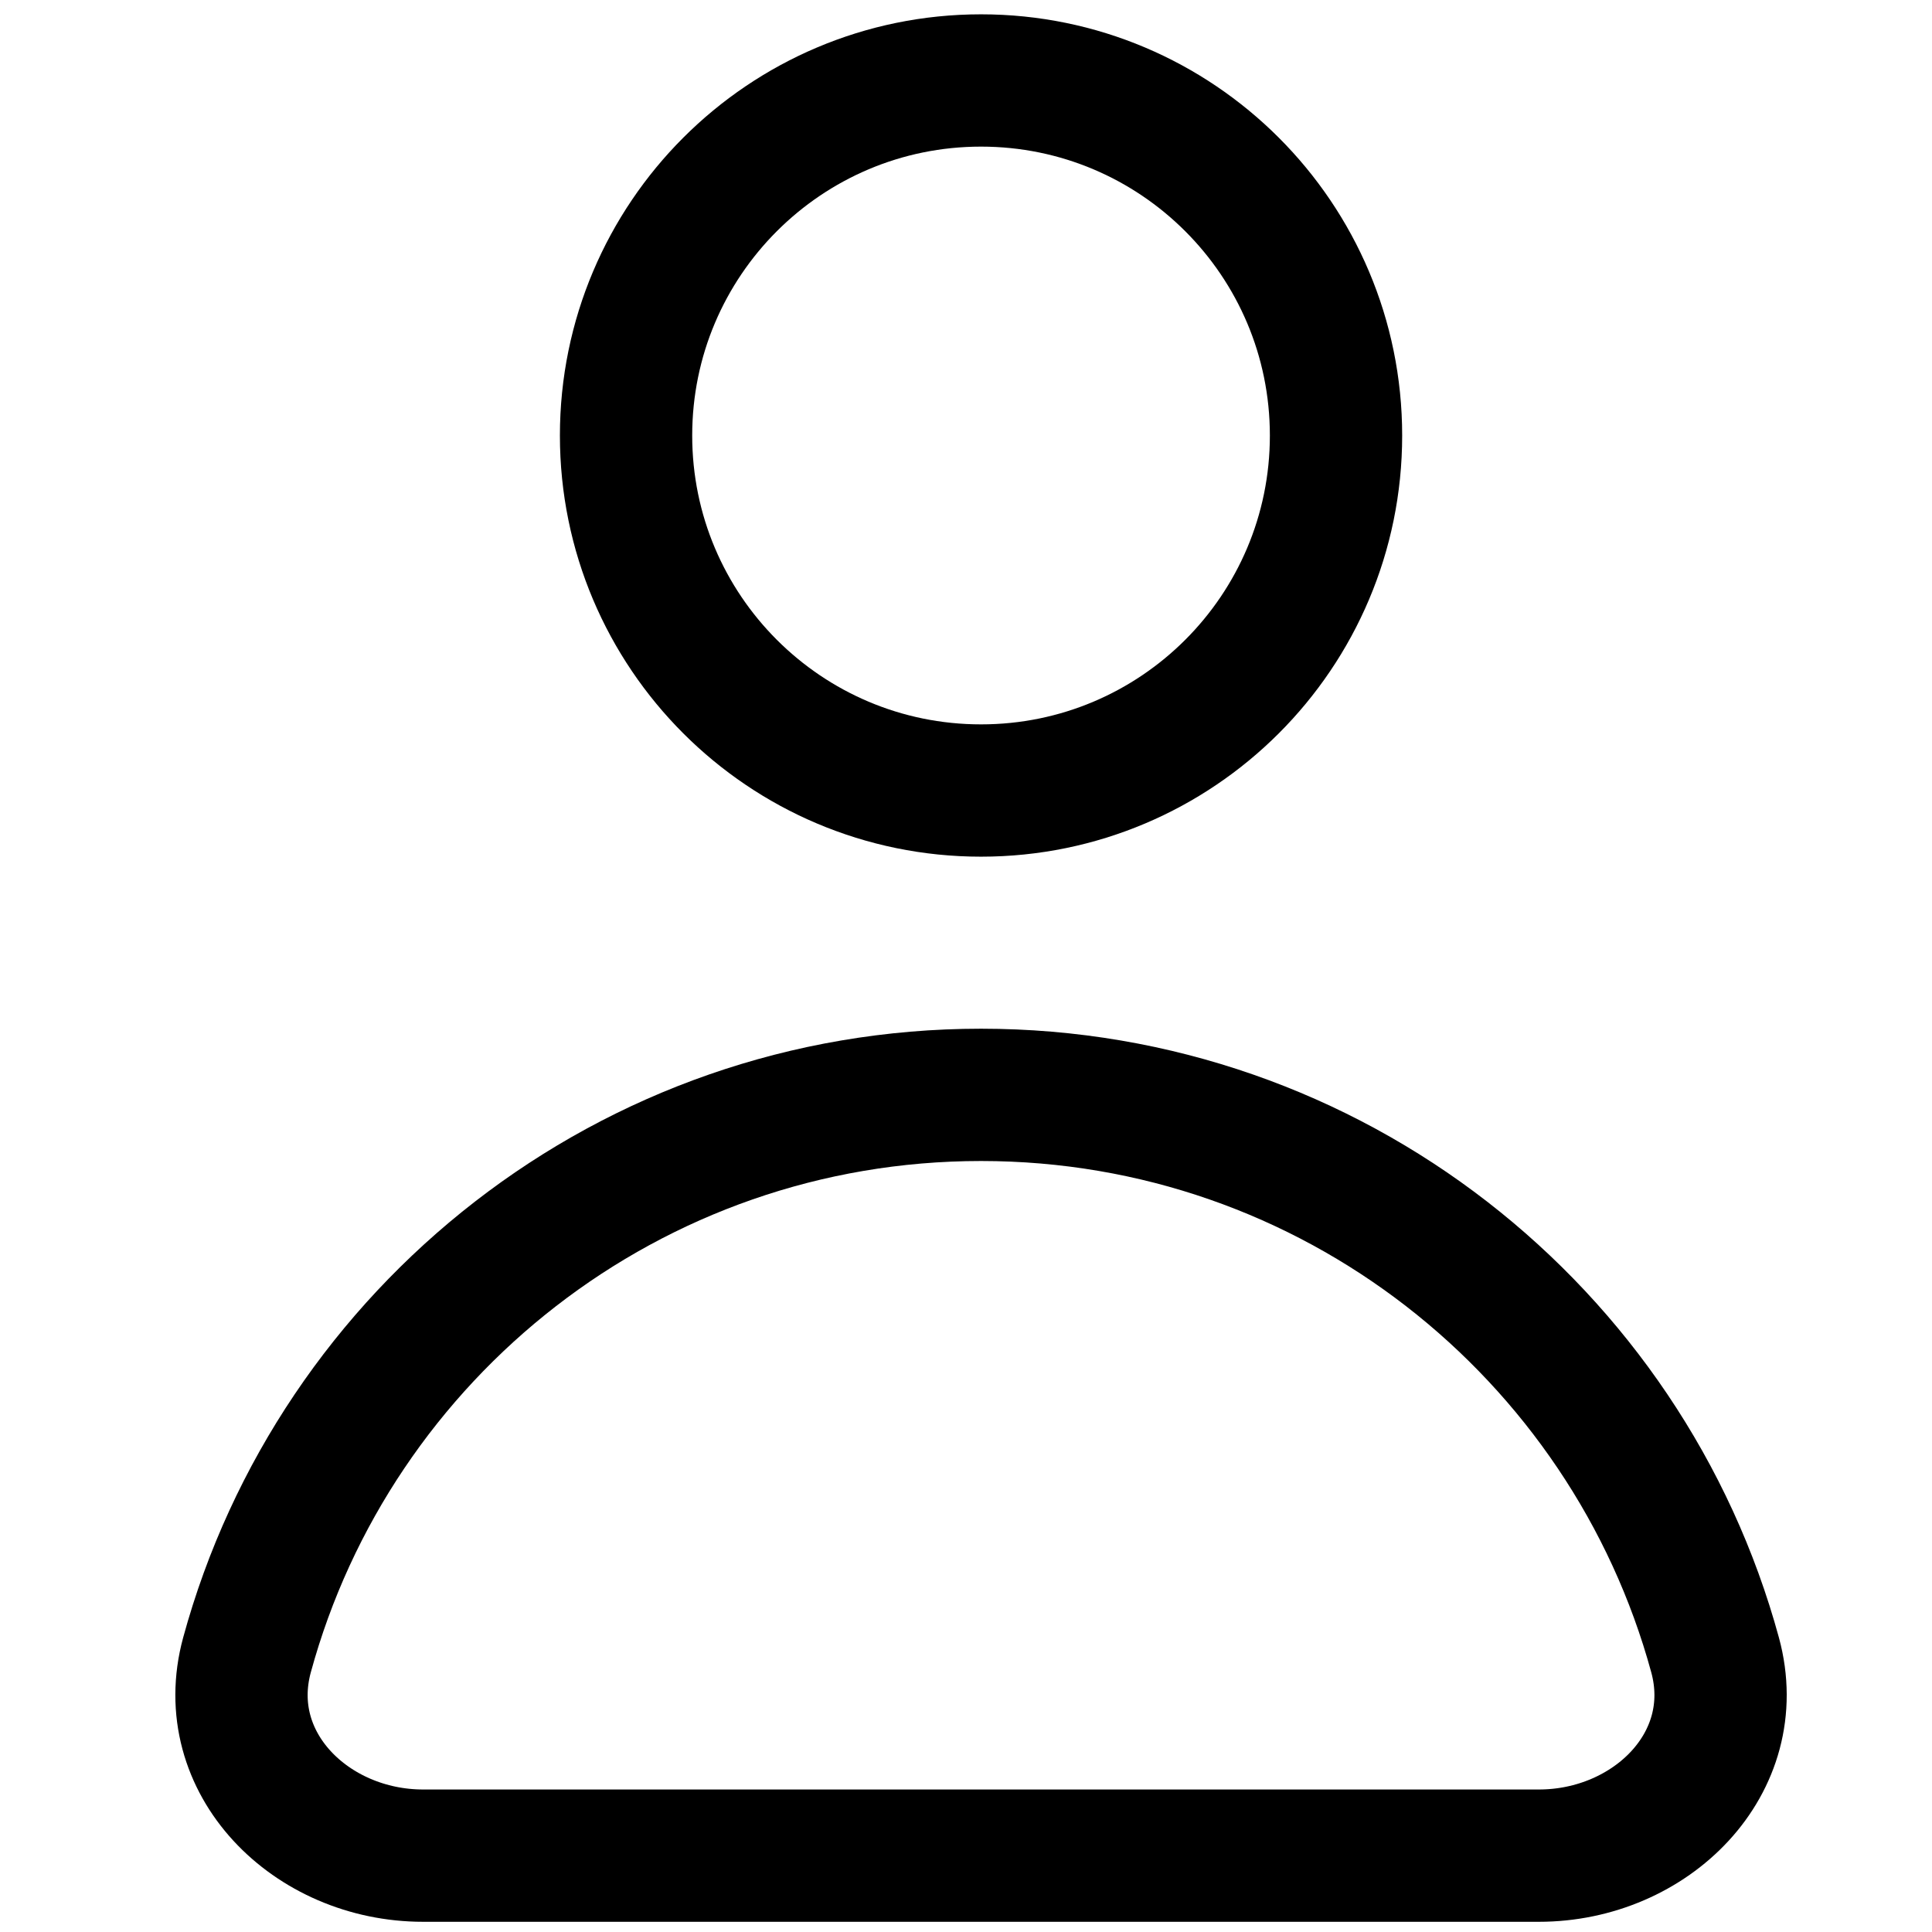 <svg width="23" height="23" viewBox="0 0 23 23" fill="none" xmlns="http://www.w3.org/2000/svg">
<path d="M11.679 13.034C7.503 13.034 3.988 15.86 2.94 19.703C2.59 20.99 3.704 22.091 5.037 22.091H18.32C19.654 22.091 20.768 20.99 20.418 19.703C19.37 15.86 15.855 13.034 11.679 13.034Z" stroke="black" stroke-width="1.575" stroke-linecap="round"/>
<path d="M15.905 5.185C15.905 7.519 14.013 9.411 11.679 9.411C9.345 9.411 7.453 7.519 7.453 5.185C7.453 2.851 9.345 0.958 11.679 0.958C14.013 0.958 15.905 2.851 15.905 5.185Z" stroke="black" stroke-width="1.575" stroke-linecap="round"/>
</svg>
